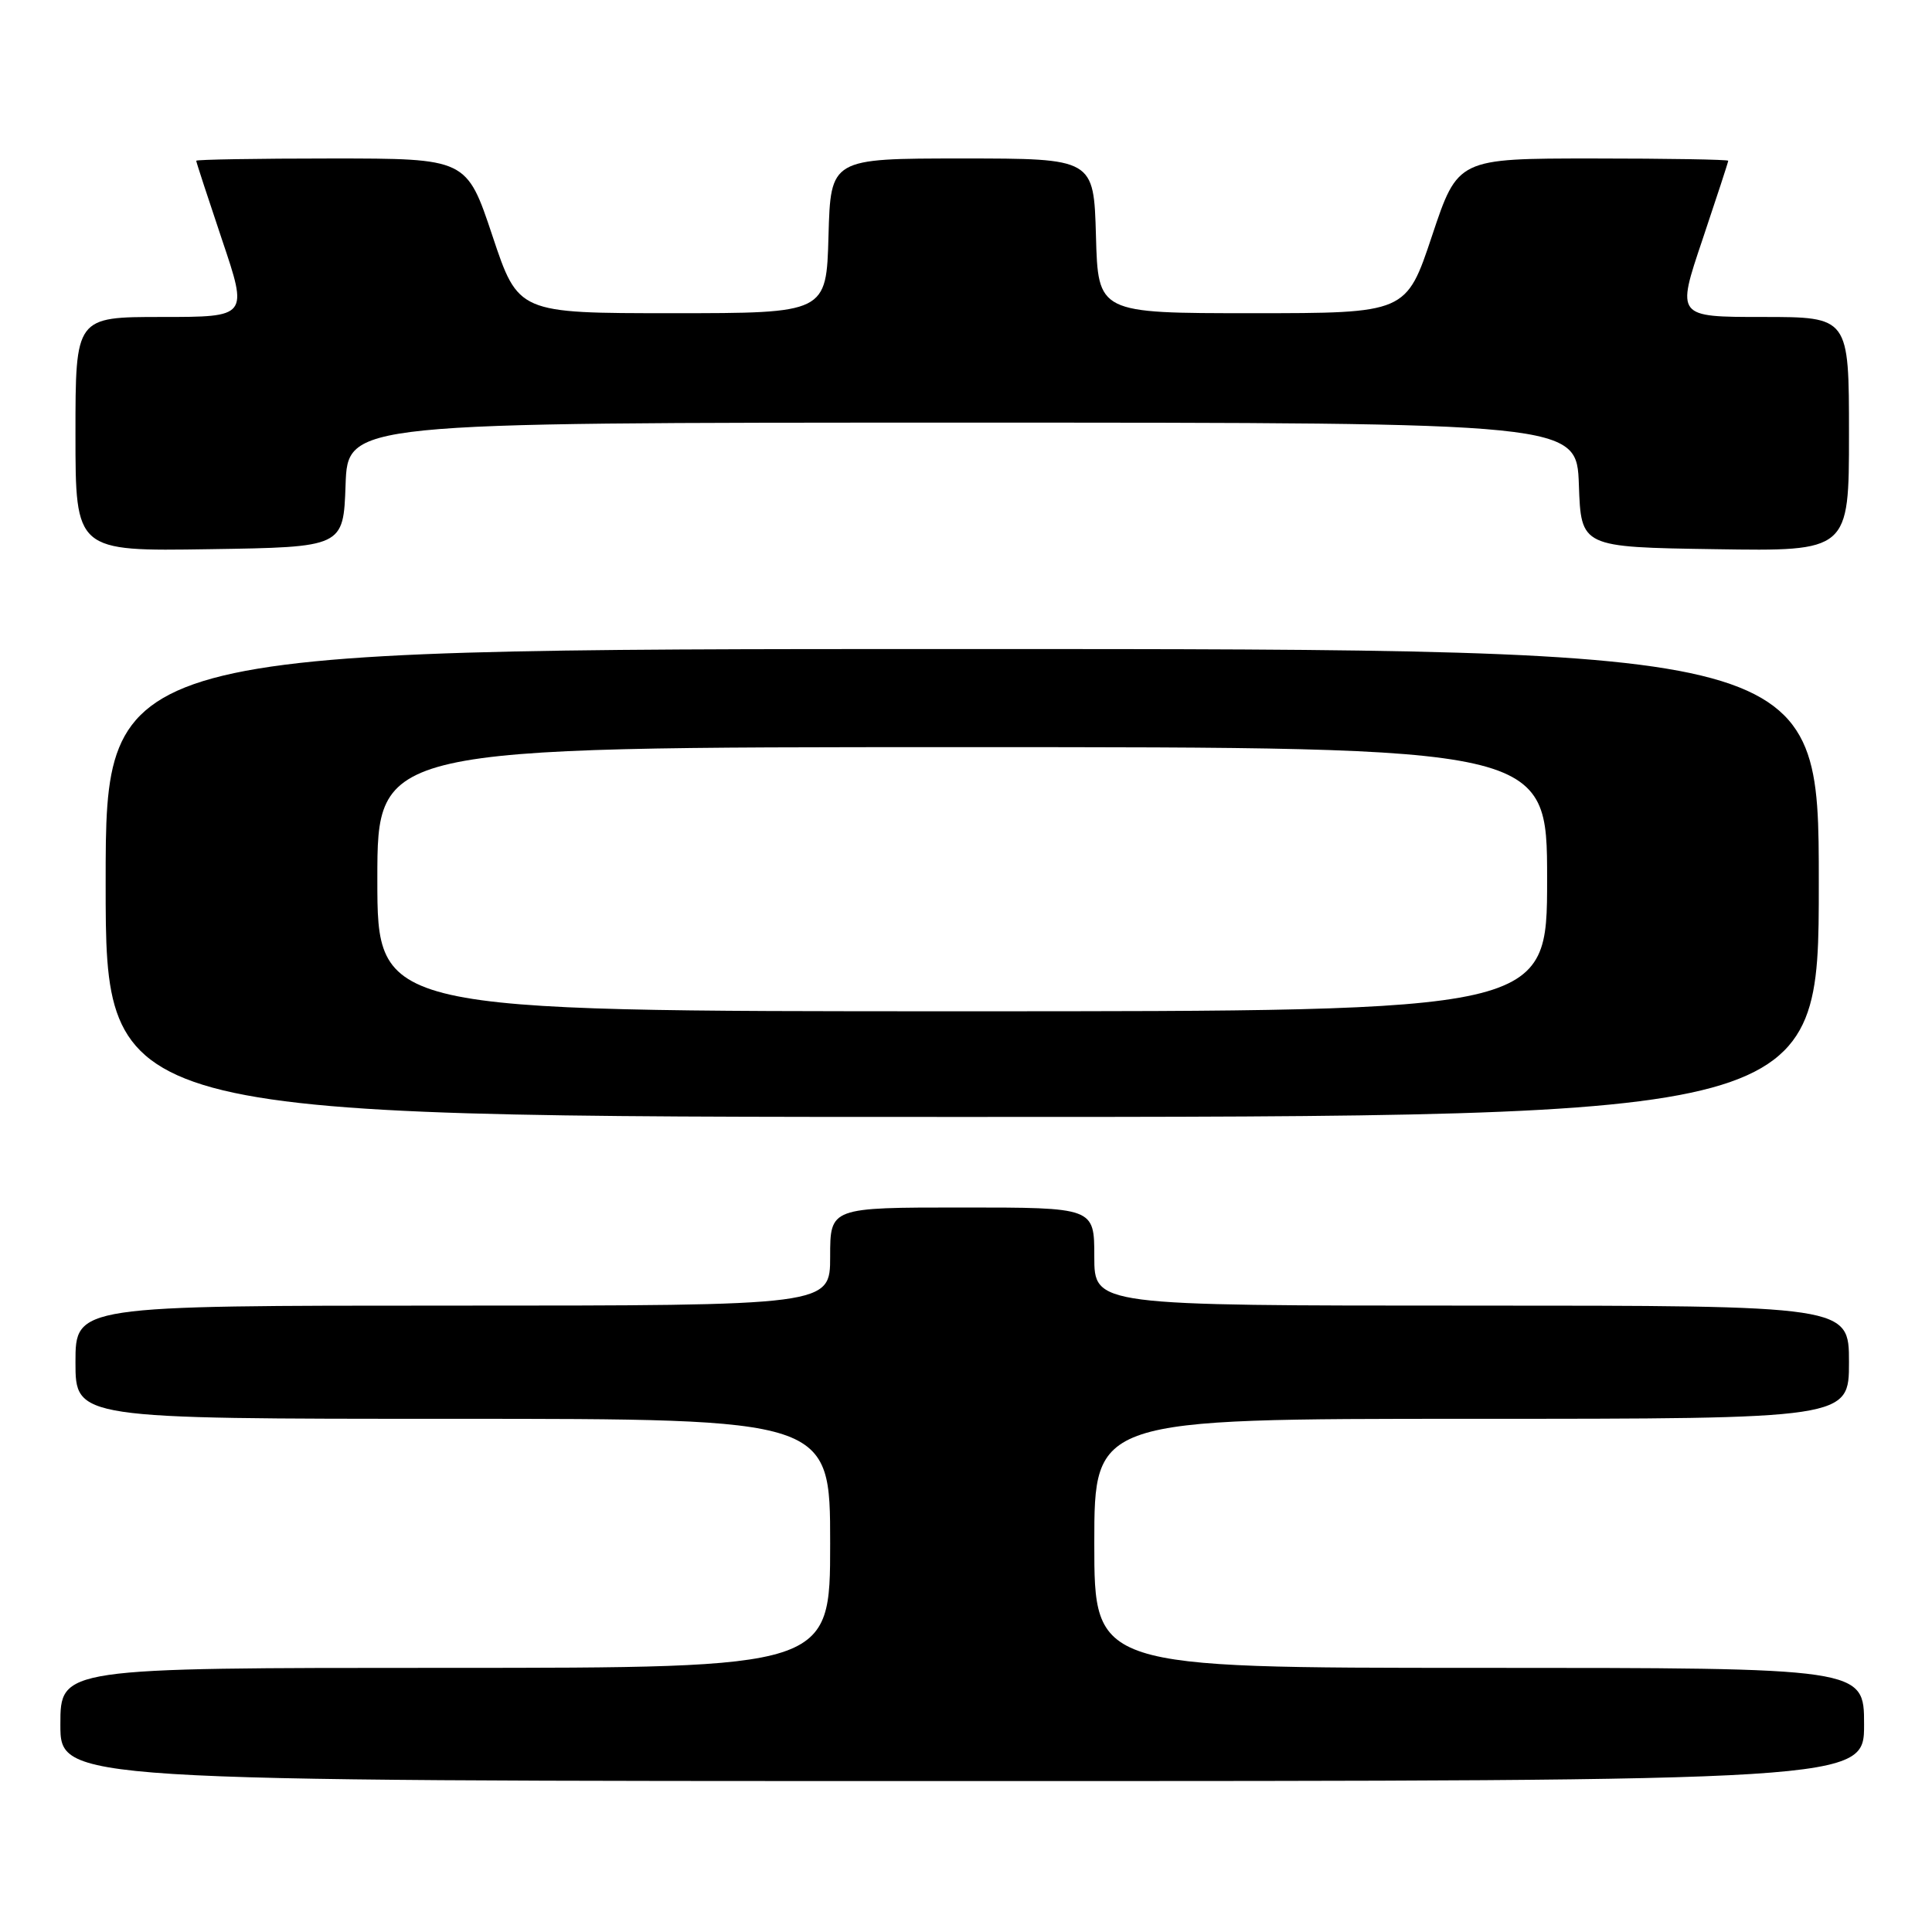 <?xml version="1.0" encoding="UTF-8" standalone="no"?>
<!DOCTYPE svg PUBLIC "-//W3C//DTD SVG 1.1//EN" "http://www.w3.org/Graphics/SVG/1.1/DTD/svg11.dtd" >
<svg xmlns="http://www.w3.org/2000/svg" xmlns:xlink="http://www.w3.org/1999/xlink" version="1.1" viewBox="0 0 256 256">
 <g >
 <path fill="currentColor"
d=" M 247.00 228.50 C 247.00 221.00 247.00 221.00 196.00 221.00 C 145.00 221.00 145.00 221.00 145.00 204.50 C 145.00 188.00 145.00 188.00 195.00 188.00 C 245.00 188.00 245.00 188.00 245.00 180.50 C 245.00 173.00 245.00 173.00 195.00 173.00 C 145.00 173.00 145.00 173.00 145.00 166.50 C 145.00 160.00 145.00 160.00 127.50 160.00 C 110.00 160.00 110.00 160.00 110.00 166.50 C 110.00 173.00 110.00 173.00 60.00 173.00 C 10.00 173.00 10.00 173.00 10.00 180.50 C 10.00 188.00 10.00 188.00 60.00 188.00 C 110.00 188.00 110.00 188.00 110.00 204.50 C 110.00 221.00 110.00 221.00 59.00 221.00 C 8.00 221.00 8.00 221.00 8.00 228.50 C 8.00 236.00 8.00 236.00 127.50 236.00 C 247.00 236.00 247.00 236.00 247.00 228.50 Z  M 241.00 117.00 C 241.00 86.00 241.00 86.00 127.50 86.00 C 14.00 86.00 14.00 86.00 14.00 117.00 C 14.00 148.00 14.00 148.00 127.50 148.00 C 241.00 148.00 241.00 148.00 241.00 117.00 Z  M 45.79 64.25 C 46.08 56.00 46.08 56.00 127.50 56.00 C 208.92 56.00 208.92 56.00 209.21 64.25 C 209.50 72.50 209.50 72.50 227.25 72.77 C 245.00 73.05 245.00 73.05 245.00 57.52 C 245.00 42.00 245.00 42.00 233.57 42.00 C 222.13 42.00 222.13 42.00 225.57 31.80 C 227.45 26.20 229.00 21.47 229.00 21.30 C 229.00 21.14 220.94 21.00 211.08 21.00 C 193.17 21.00 193.17 21.00 189.75 31.25 C 186.33 41.50 186.33 41.50 165.92 41.50 C 145.50 41.50 145.50 41.50 145.22 31.25 C 144.93 21.00 144.93 21.00 127.50 21.00 C 110.07 21.00 110.07 21.00 109.78 31.25 C 109.50 41.50 109.50 41.50 89.08 41.50 C 68.67 41.50 68.67 41.50 65.25 31.25 C 61.83 21.00 61.83 21.00 43.92 21.00 C 34.06 21.00 26.00 21.14 26.00 21.30 C 26.00 21.47 27.55 26.20 29.43 31.80 C 32.87 42.00 32.87 42.00 21.43 42.00 C 10.00 42.00 10.00 42.00 10.00 57.52 C 10.00 73.05 10.00 73.05 27.75 72.77 C 45.50 72.50 45.50 72.50 45.79 64.25 Z  M 50.00 116.50 C 50.00 99.00 50.00 99.00 127.50 99.00 C 205.00 99.00 205.00 99.00 205.00 116.50 C 205.00 134.00 205.00 134.00 127.50 134.00 C 50.00 134.00 50.00 134.00 50.00 116.50 Z "/>
</g>
</svg>